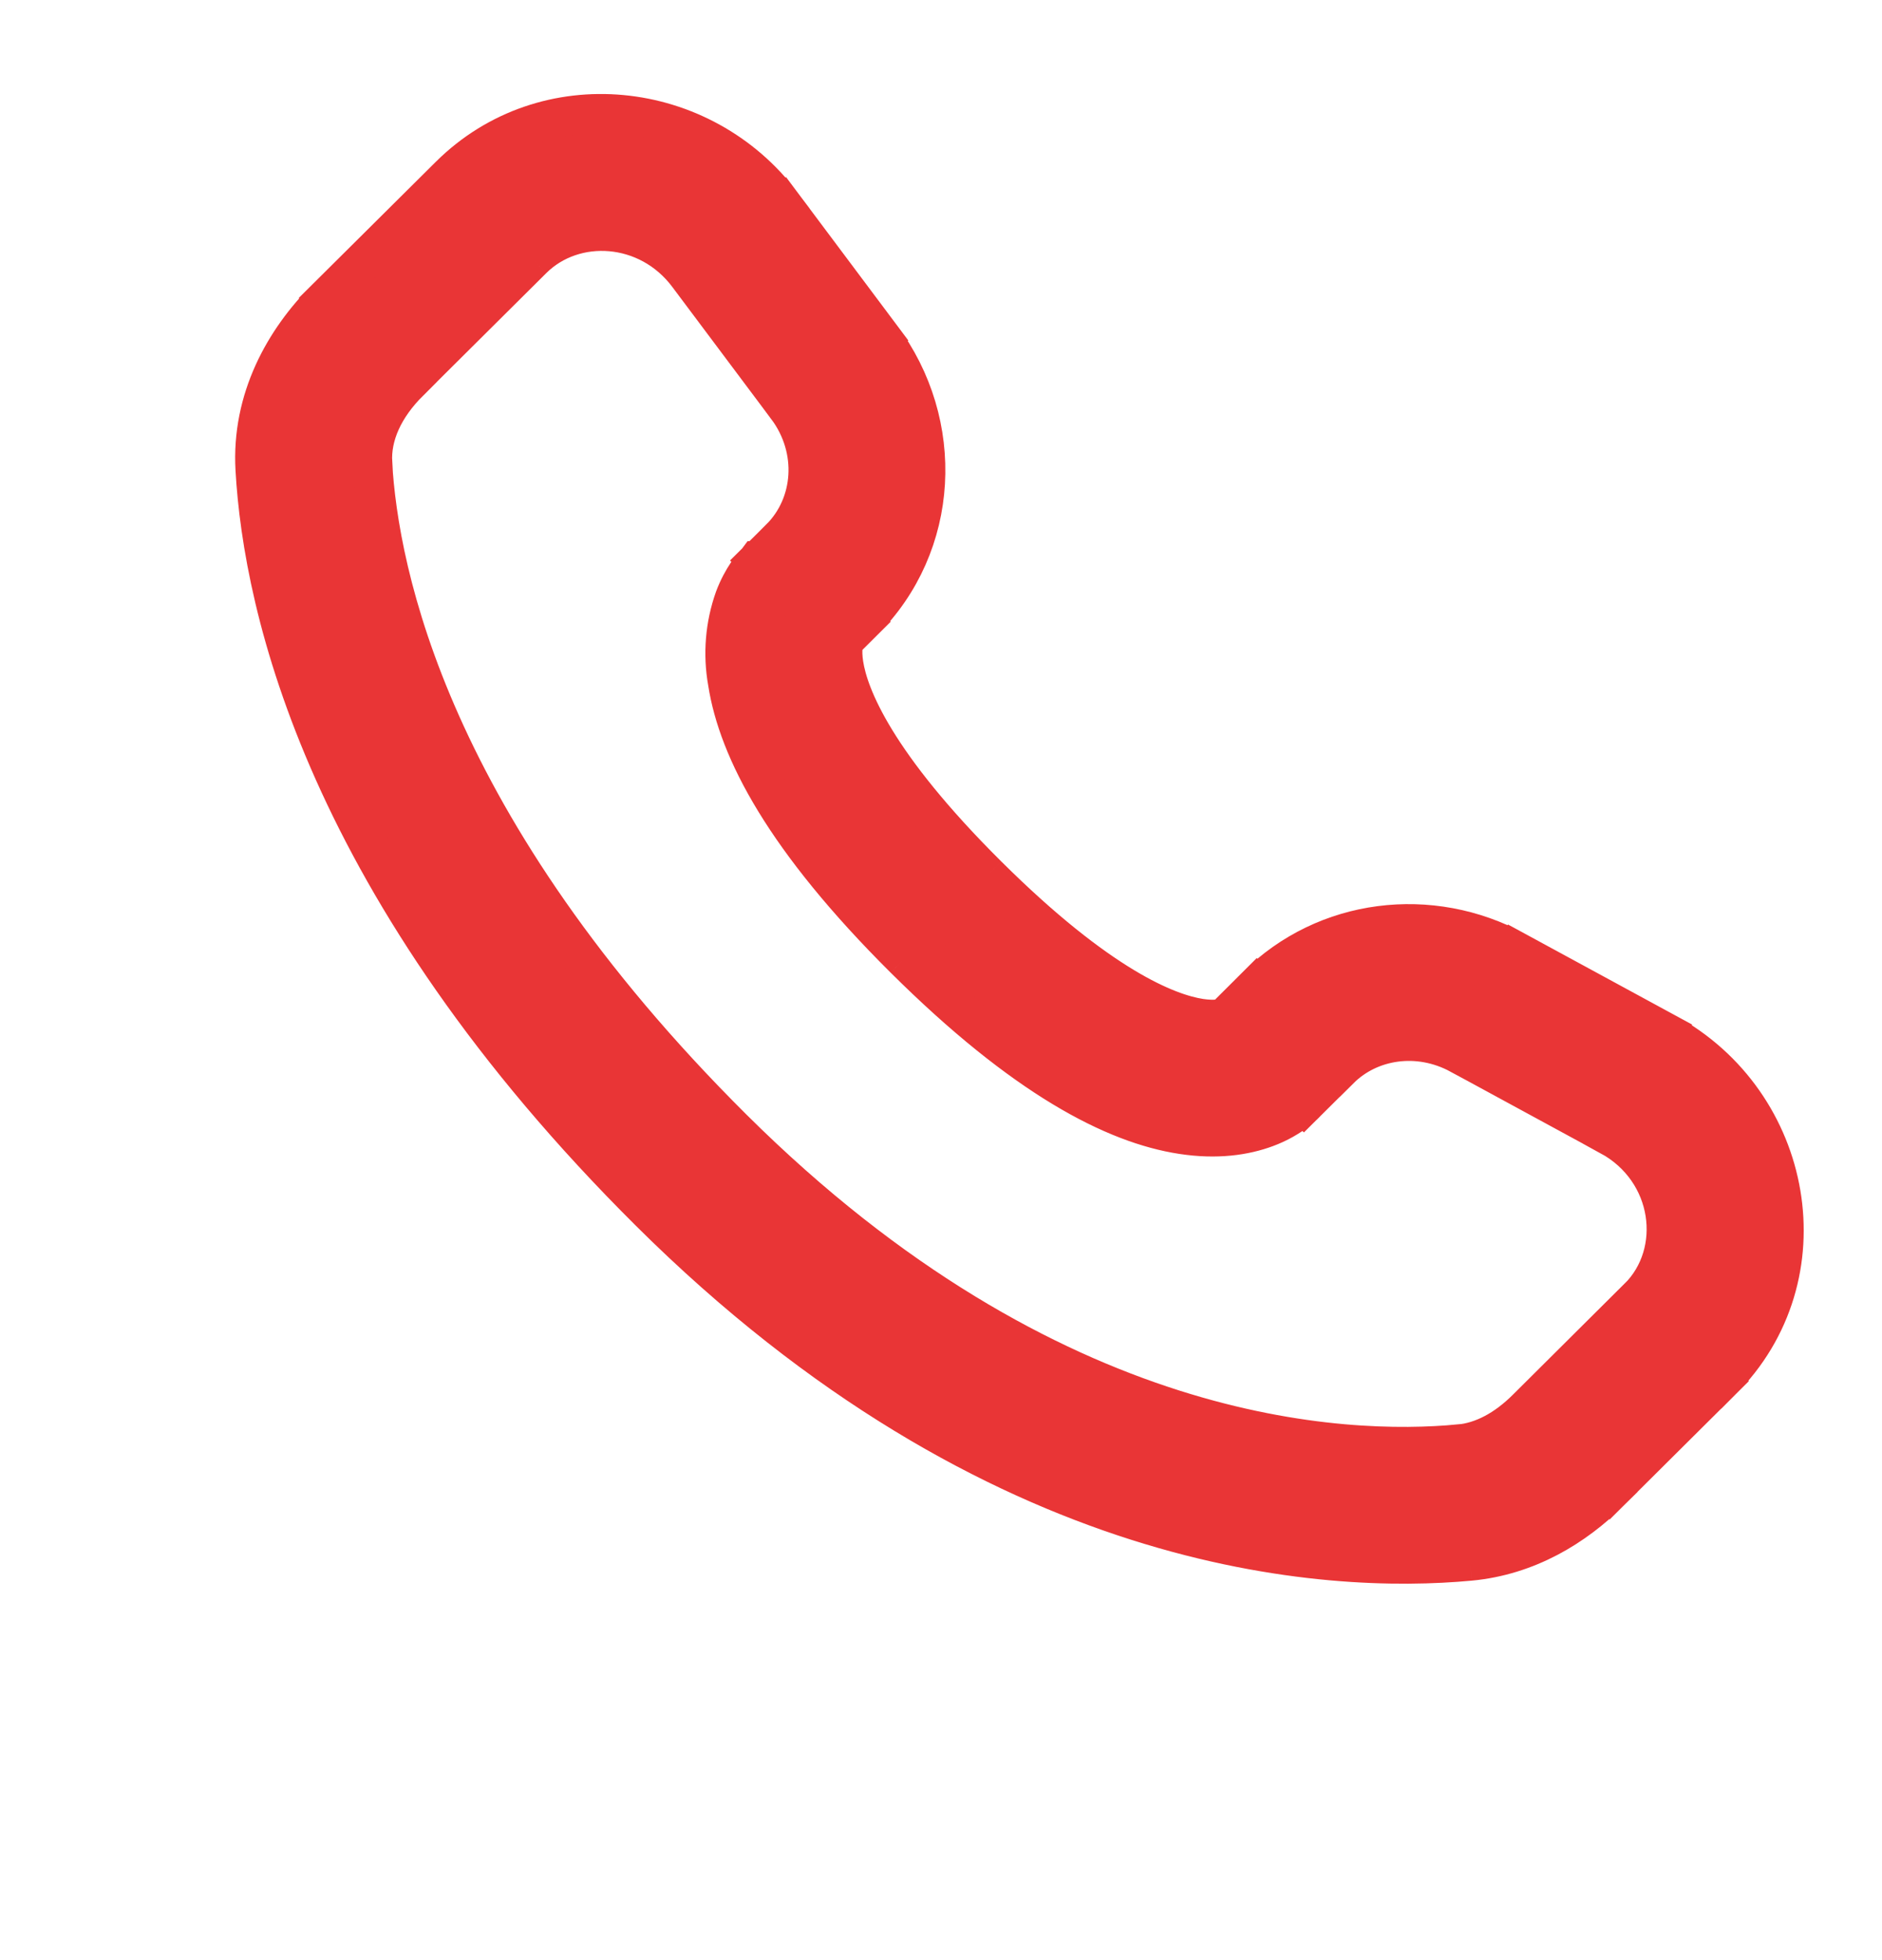 <svg width="24" height="25" viewBox="0 0 24 25" fill="none" xmlns="http://www.w3.org/2000/svg">
<path d="M16.629 14.09L17.085 13.637L16.026 12.573L15.572 13.026L16.629 14.09ZM18.614 13.447L20.525 14.486L21.24 13.168L19.33 12.13L18.614 13.447ZM20.892 16.55L19.472 17.963L20.529 19.026L21.949 17.614L20.892 16.55ZM18.606 18.417C17.156 18.553 13.406 18.432 9.344 14.394L8.286 15.457C12.718 19.864 16.937 20.08 18.746 19.911L18.606 18.417ZM9.344 14.394C5.473 10.544 4.831 7.307 4.751 5.902L3.253 5.987C3.353 7.755 4.148 11.343 8.286 15.457L9.344 14.394ZM10.719 8.214L11.006 7.928L9.95 6.865L9.663 7.15L10.719 8.214ZM11.234 4.293L9.974 2.609L8.773 3.509L10.033 5.192L11.234 4.293ZM5.733 2.242L4.163 3.802L5.221 4.866L6.79 3.306L5.733 2.242ZM10.191 7.682C9.661 7.15 9.661 7.15 9.661 7.152H9.659L9.656 7.156C9.609 7.204 9.566 7.256 9.529 7.313C9.475 7.393 9.416 7.498 9.366 7.631C9.244 7.974 9.214 8.343 9.278 8.702C9.412 9.567 10.008 10.71 11.534 12.228L12.592 11.164C11.163 9.744 10.823 8.88 10.76 8.472C10.73 8.278 10.761 8.182 10.77 8.16C10.775 8.146 10.777 8.145 10.77 8.154C10.761 8.168 10.751 8.181 10.74 8.193L10.73 8.203C10.727 8.206 10.724 8.209 10.72 8.212L10.191 7.682ZM11.534 12.228C13.061 13.746 14.21 14.338 15.076 14.47C15.519 14.538 15.876 14.484 16.147 14.383C16.299 14.327 16.441 14.247 16.567 14.147C16.584 14.132 16.601 14.117 16.617 14.102L16.624 14.096L16.627 14.093L16.628 14.091C16.628 14.091 16.629 14.09 16.1 13.558C15.57 13.026 15.573 13.025 15.573 13.025L15.575 13.023L15.577 13.021L15.583 13.016L15.593 13.006C15.605 12.995 15.618 12.985 15.631 12.976C15.641 12.969 15.638 12.972 15.624 12.978C15.599 12.987 15.501 13.018 15.304 12.988C14.89 12.924 14.02 12.584 12.592 11.164L11.534 12.228ZM9.974 2.608C8.954 1.248 6.95 1.032 5.733 2.242L6.79 3.306C7.322 2.777 8.266 2.832 8.773 3.509L9.974 2.608ZM4.752 5.903C4.732 5.557 4.891 5.195 5.221 4.867L4.162 3.803C3.625 4.337 3.202 5.093 3.253 5.987L4.752 5.903ZM19.472 17.963C19.198 18.237 18.902 18.391 18.607 18.418L18.746 19.911C19.481 19.842 20.082 19.472 20.53 19.027L19.472 17.963ZM11.006 7.928C11.991 6.949 12.064 5.402 11.235 4.294L10.034 5.193C10.437 5.732 10.377 6.439 9.949 6.866L11.006 7.928ZM20.526 14.487C21.343 14.931 21.47 15.977 20.893 16.551L21.951 17.614C23.291 16.281 22.878 14.058 21.241 13.169L20.526 14.487ZM17.085 13.638C17.469 13.256 18.087 13.162 18.615 13.448L19.331 12.131C18.247 11.541 16.903 11.704 16.027 12.574L17.085 13.638Z" fill="#E93536"/>
<path d="M16.1 13.558L15.572 13.026M16.1 13.558C16.629 14.09 16.628 14.091 16.628 14.091L16.627 14.093L16.624 14.096L16.617 14.102C16.601 14.117 16.584 14.132 16.567 14.147C16.441 14.247 16.299 14.327 16.147 14.383C15.876 14.484 15.519 14.538 15.076 14.47C14.21 14.338 13.061 13.746 11.534 12.228M16.1 13.558C15.57 13.026 15.573 13.025 15.573 13.025L15.575 13.023L15.577 13.021L15.583 13.016L15.593 13.006C15.605 12.995 15.618 12.985 15.631 12.976C15.641 12.969 15.638 12.972 15.624 12.978C15.599 12.987 15.501 13.018 15.304 12.988C14.89 12.924 14.02 12.584 12.592 11.164M15.572 13.026L16.026 12.573L17.085 13.637M15.572 13.026L16.629 14.09L17.085 13.637M16.556 13.105L17.085 13.637M18.973 12.788L18.615 13.448M18.615 13.448C18.087 13.162 17.469 13.256 17.085 13.638L16.027 12.574C16.903 11.704 18.247 11.541 19.331 12.131L18.615 13.448ZM20.883 13.827L20.525 14.486M20.525 14.486L18.614 13.447L19.33 12.13L21.24 13.168L20.525 14.486ZM21.422 17.082L21.951 17.614M21.951 17.614L20.893 16.551C21.47 15.977 21.343 14.931 20.526 14.487L21.241 13.169C22.878 14.058 23.291 16.281 21.951 17.614ZM20.002 18.494L19.472 17.963M19.472 17.963L20.892 16.55L21.949 17.614L20.529 19.026L19.472 17.963ZM19.472 17.963C19.198 18.237 18.902 18.391 18.607 18.418L18.746 19.911M19.472 17.963L20.53 19.027C20.082 19.472 19.481 19.842 18.746 19.911M18.676 19.164L18.746 19.911M18.746 19.911C16.937 20.08 12.718 19.864 8.286 15.457M18.746 19.911L18.606 18.417C17.156 18.553 13.406 18.432 9.344 14.394M8.816 14.926L9.344 14.394M9.344 14.394L8.286 15.457M9.344 14.394C5.473 10.544 4.831 7.307 4.751 5.902L3.253 5.987M4.002 5.945L3.253 5.987M3.253 5.987C3.353 7.755 4.148 11.343 8.286 15.457M3.253 5.987C3.202 5.093 3.625 4.337 4.162 3.803M3.253 5.987L4.752 5.903C4.732 5.557 4.891 5.195 5.221 4.867L4.162 3.803M10.476 7.396L11.006 7.928M11.006 7.928L10.719 8.214L9.663 7.15L9.95 6.865L11.006 7.928ZM11.006 7.928C11.991 6.949 12.064 5.402 11.235 4.294L10.034 5.193C10.437 5.732 10.377 6.439 9.949 6.866L11.006 7.928ZM10.633 4.742L11.233 4.293M9.374 3.059L8.773 3.509M8.773 3.509L9.974 2.609L11.234 4.293L10.033 5.192L8.773 3.509ZM8.773 3.509C8.266 2.832 7.322 2.777 6.79 3.306M8.773 3.509L9.974 2.608C8.954 1.248 6.95 1.032 5.733 2.242M6.26 2.774L6.79 3.306M6.79 3.306L5.221 4.866L4.163 3.802L5.733 2.242M6.79 3.306L5.733 2.242M4.69 4.334L4.162 3.803M12.062 11.696L12.591 11.164M11.534 12.228C10.008 10.71 9.412 9.567 9.278 8.702C9.214 8.343 9.244 7.974 9.366 7.631C9.416 7.498 9.475 7.393 9.529 7.313C9.566 7.256 9.609 7.204 9.656 7.156L9.659 7.152H9.661C9.661 7.15 9.661 7.15 10.191 7.682L10.72 8.212C10.724 8.209 10.727 8.206 10.73 8.203L10.74 8.193C10.751 8.181 10.761 8.168 10.77 8.154C10.777 8.145 10.775 8.146 10.77 8.16C10.761 8.182 10.73 8.278 10.76 8.472C10.823 8.88 11.163 9.744 12.592 11.164M11.534 12.228L12.592 11.164" stroke="#E93536" stroke-width="0.5"/>
</svg>
